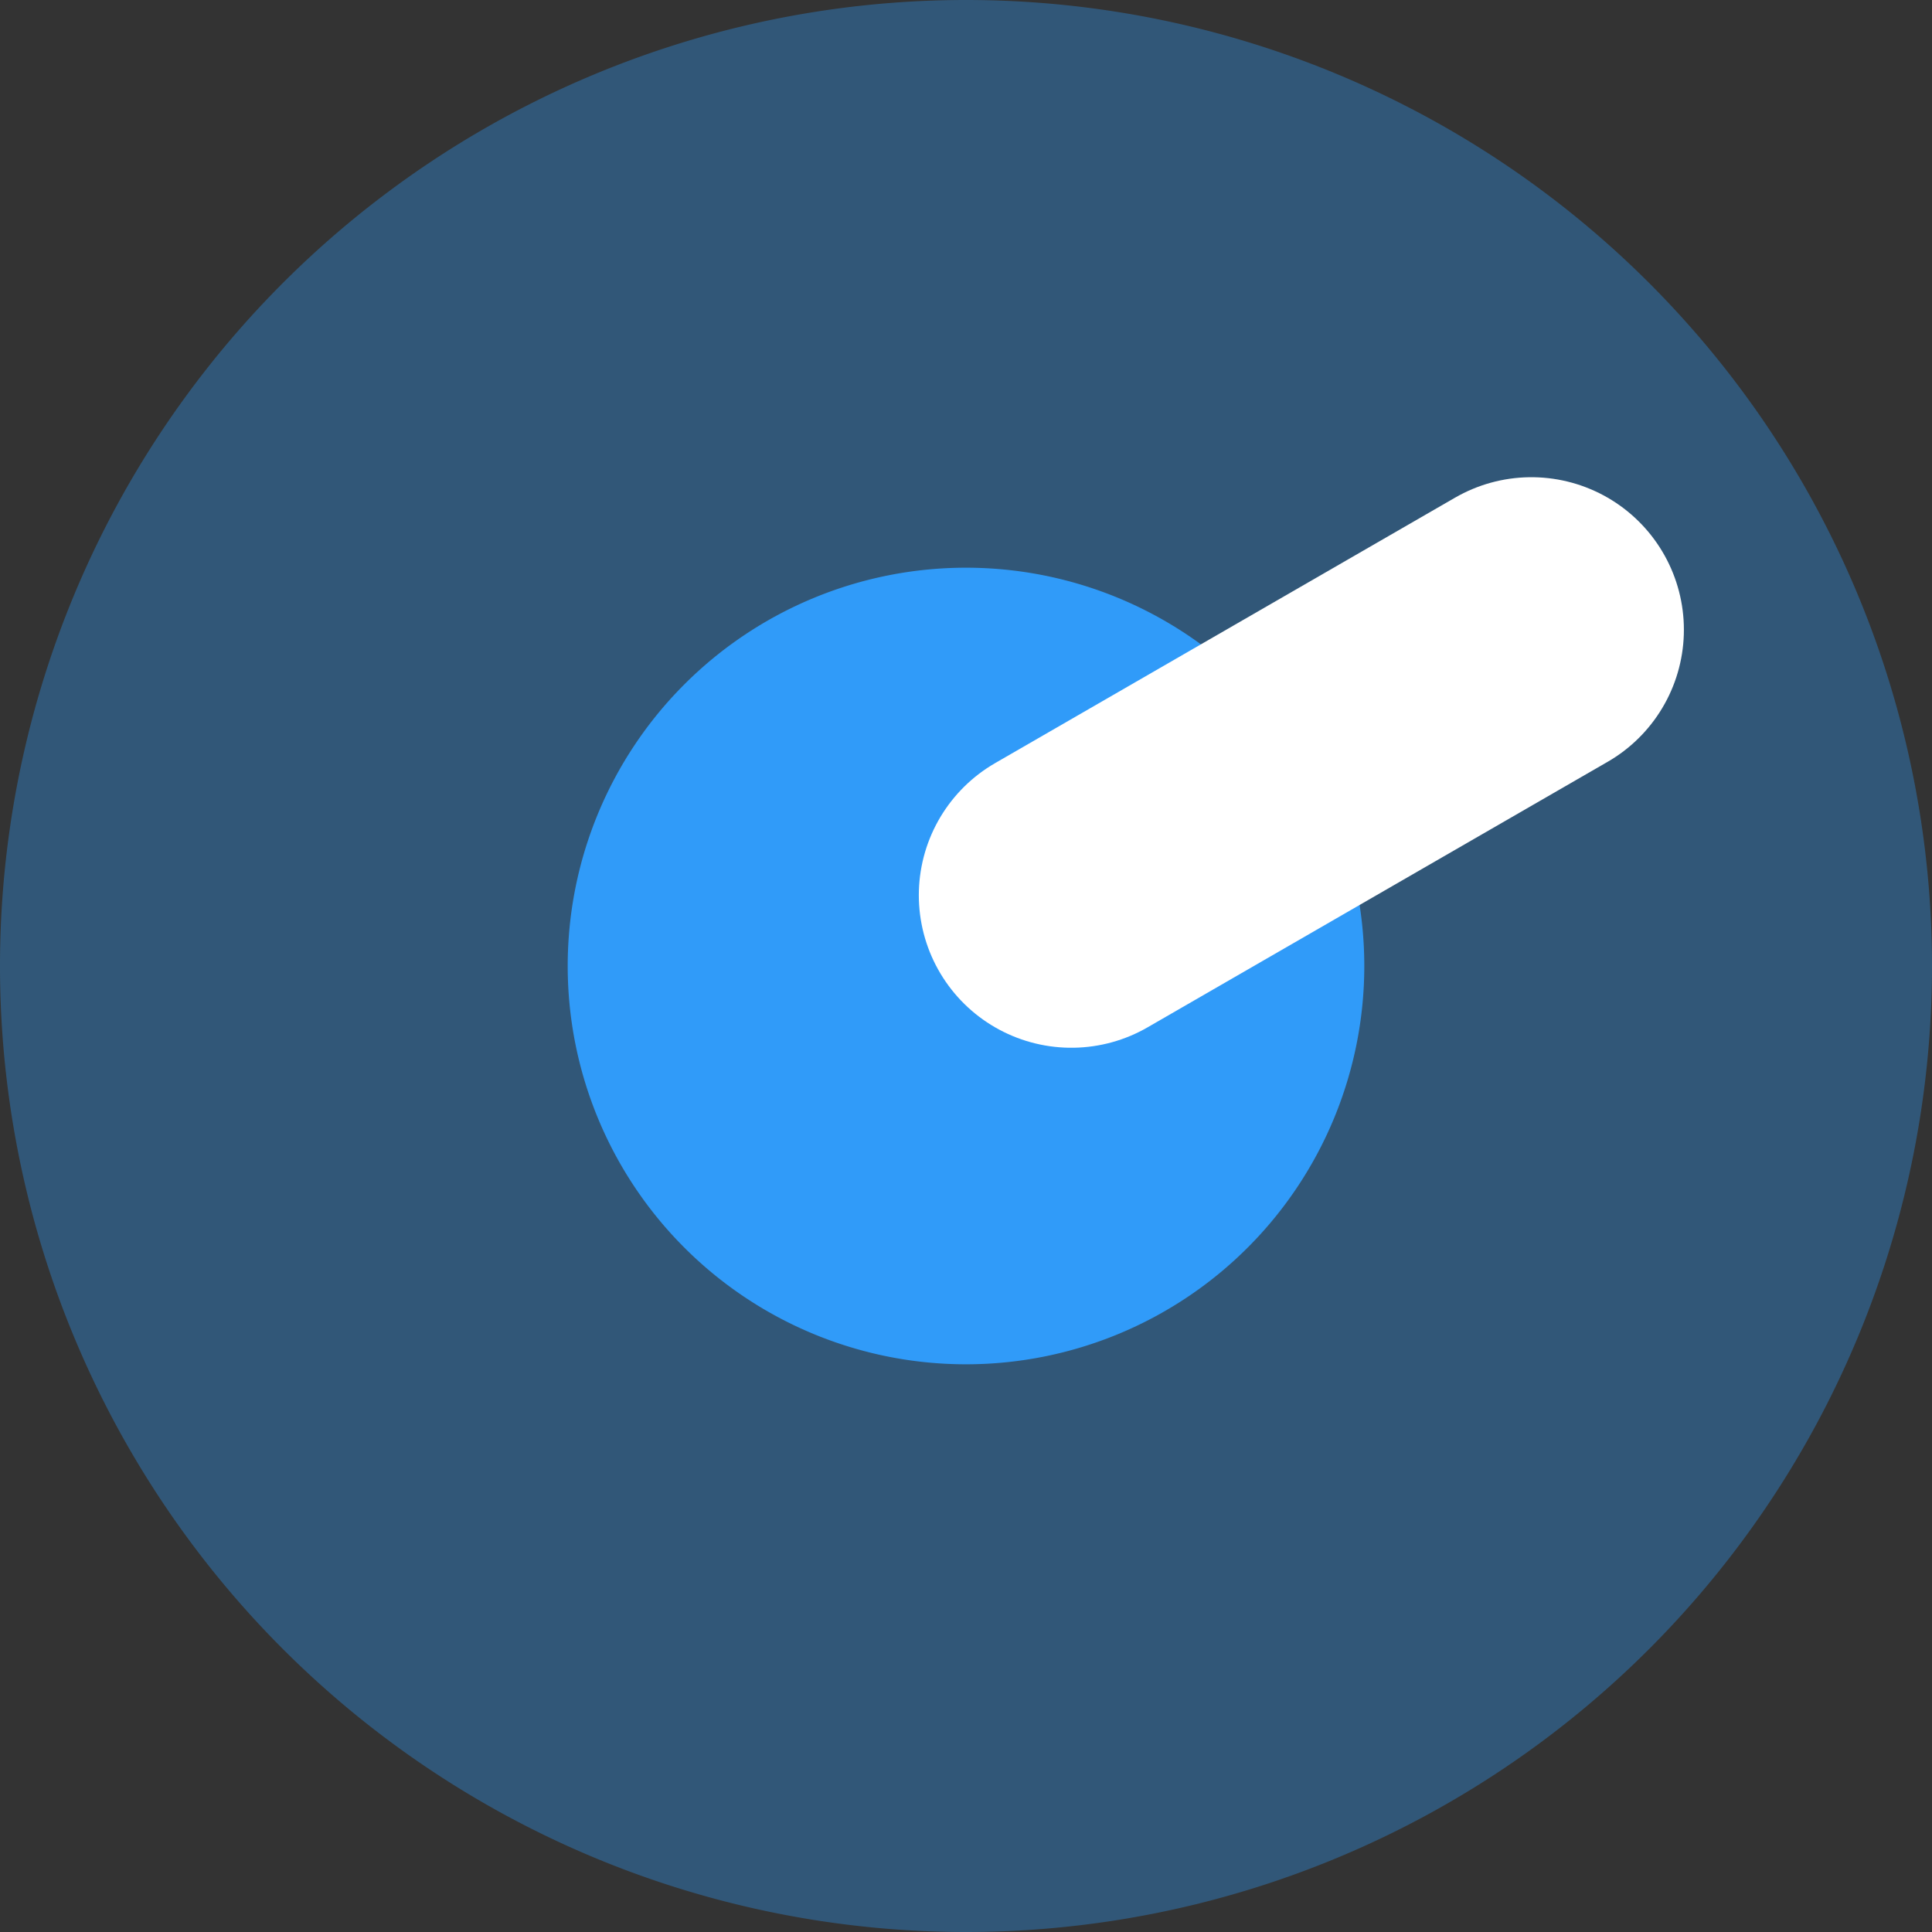 <svg width="19" height="19" fill="none" xmlns="http://www.w3.org/2000/svg"><rect width="100%" height="100%" fill="#333333" stroke="none"/><g clip-path="url(#clip0_81_23467)"><path d="M0 9.5a9.5 9.5 0 1019 0 9.5 9.5 0 00-19 0z" fill="#309BF9" fill-opacity=".35"/><path d="M5.583 9.5a3.917 3.917 0 107.834 0 3.917 3.917 0 00-7.834 0z" fill="#309BF9"/><path d="M10.536 8.804l4.524-2.611" stroke="#fff" stroke-width="3" stroke-linecap="round"/></g><defs><clipPath id="clip0_81_23467"><path fill="#fff" d="M0 0h19v19H0z"/></clipPath></defs></svg>